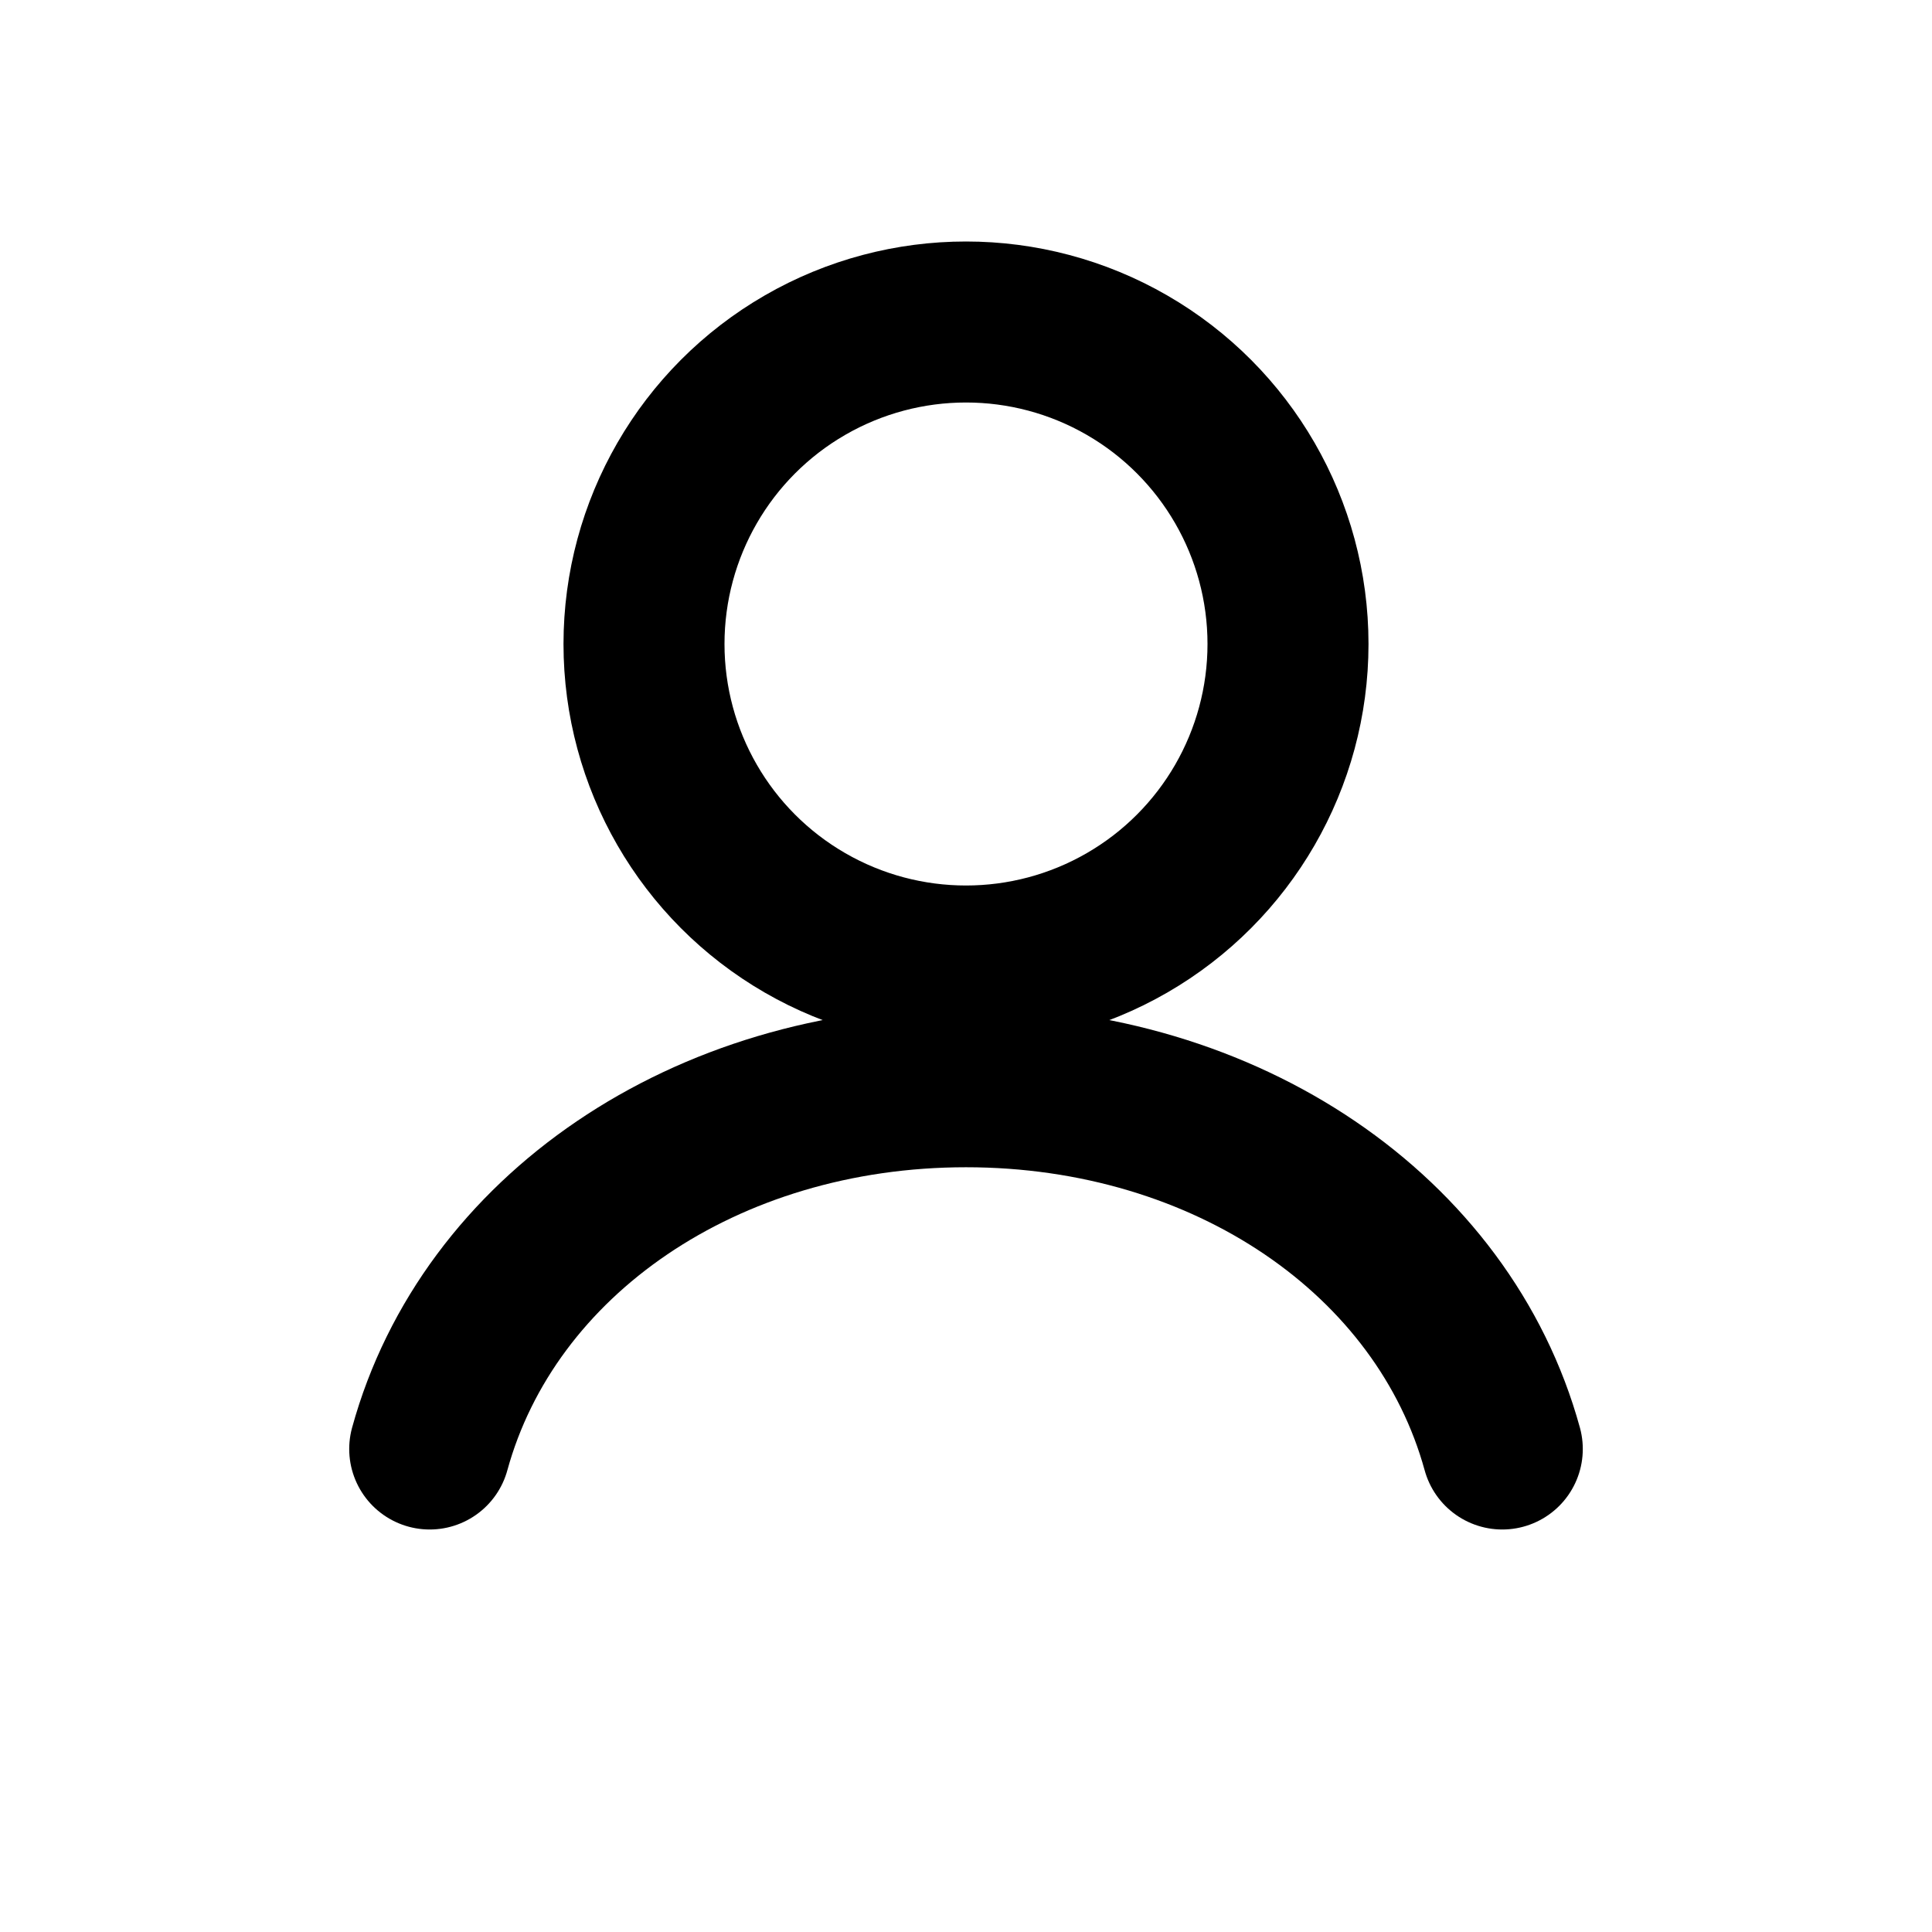 <svg width="24" height="24" viewBox="0 0 24 24" fill="none" xmlns="http://www.w3.org/2000/svg">
  <circle cx="12" cy="8" r="4" stroke="currentColor" stroke-width="2"/>
  <path d="M5.338 18C6.067 15.347 8.762 13.5 12 13.5C15.238 13.5 17.933 15.347 18.662 18" stroke="currentColor" stroke-width="2" stroke-linecap="round"/>
</svg>